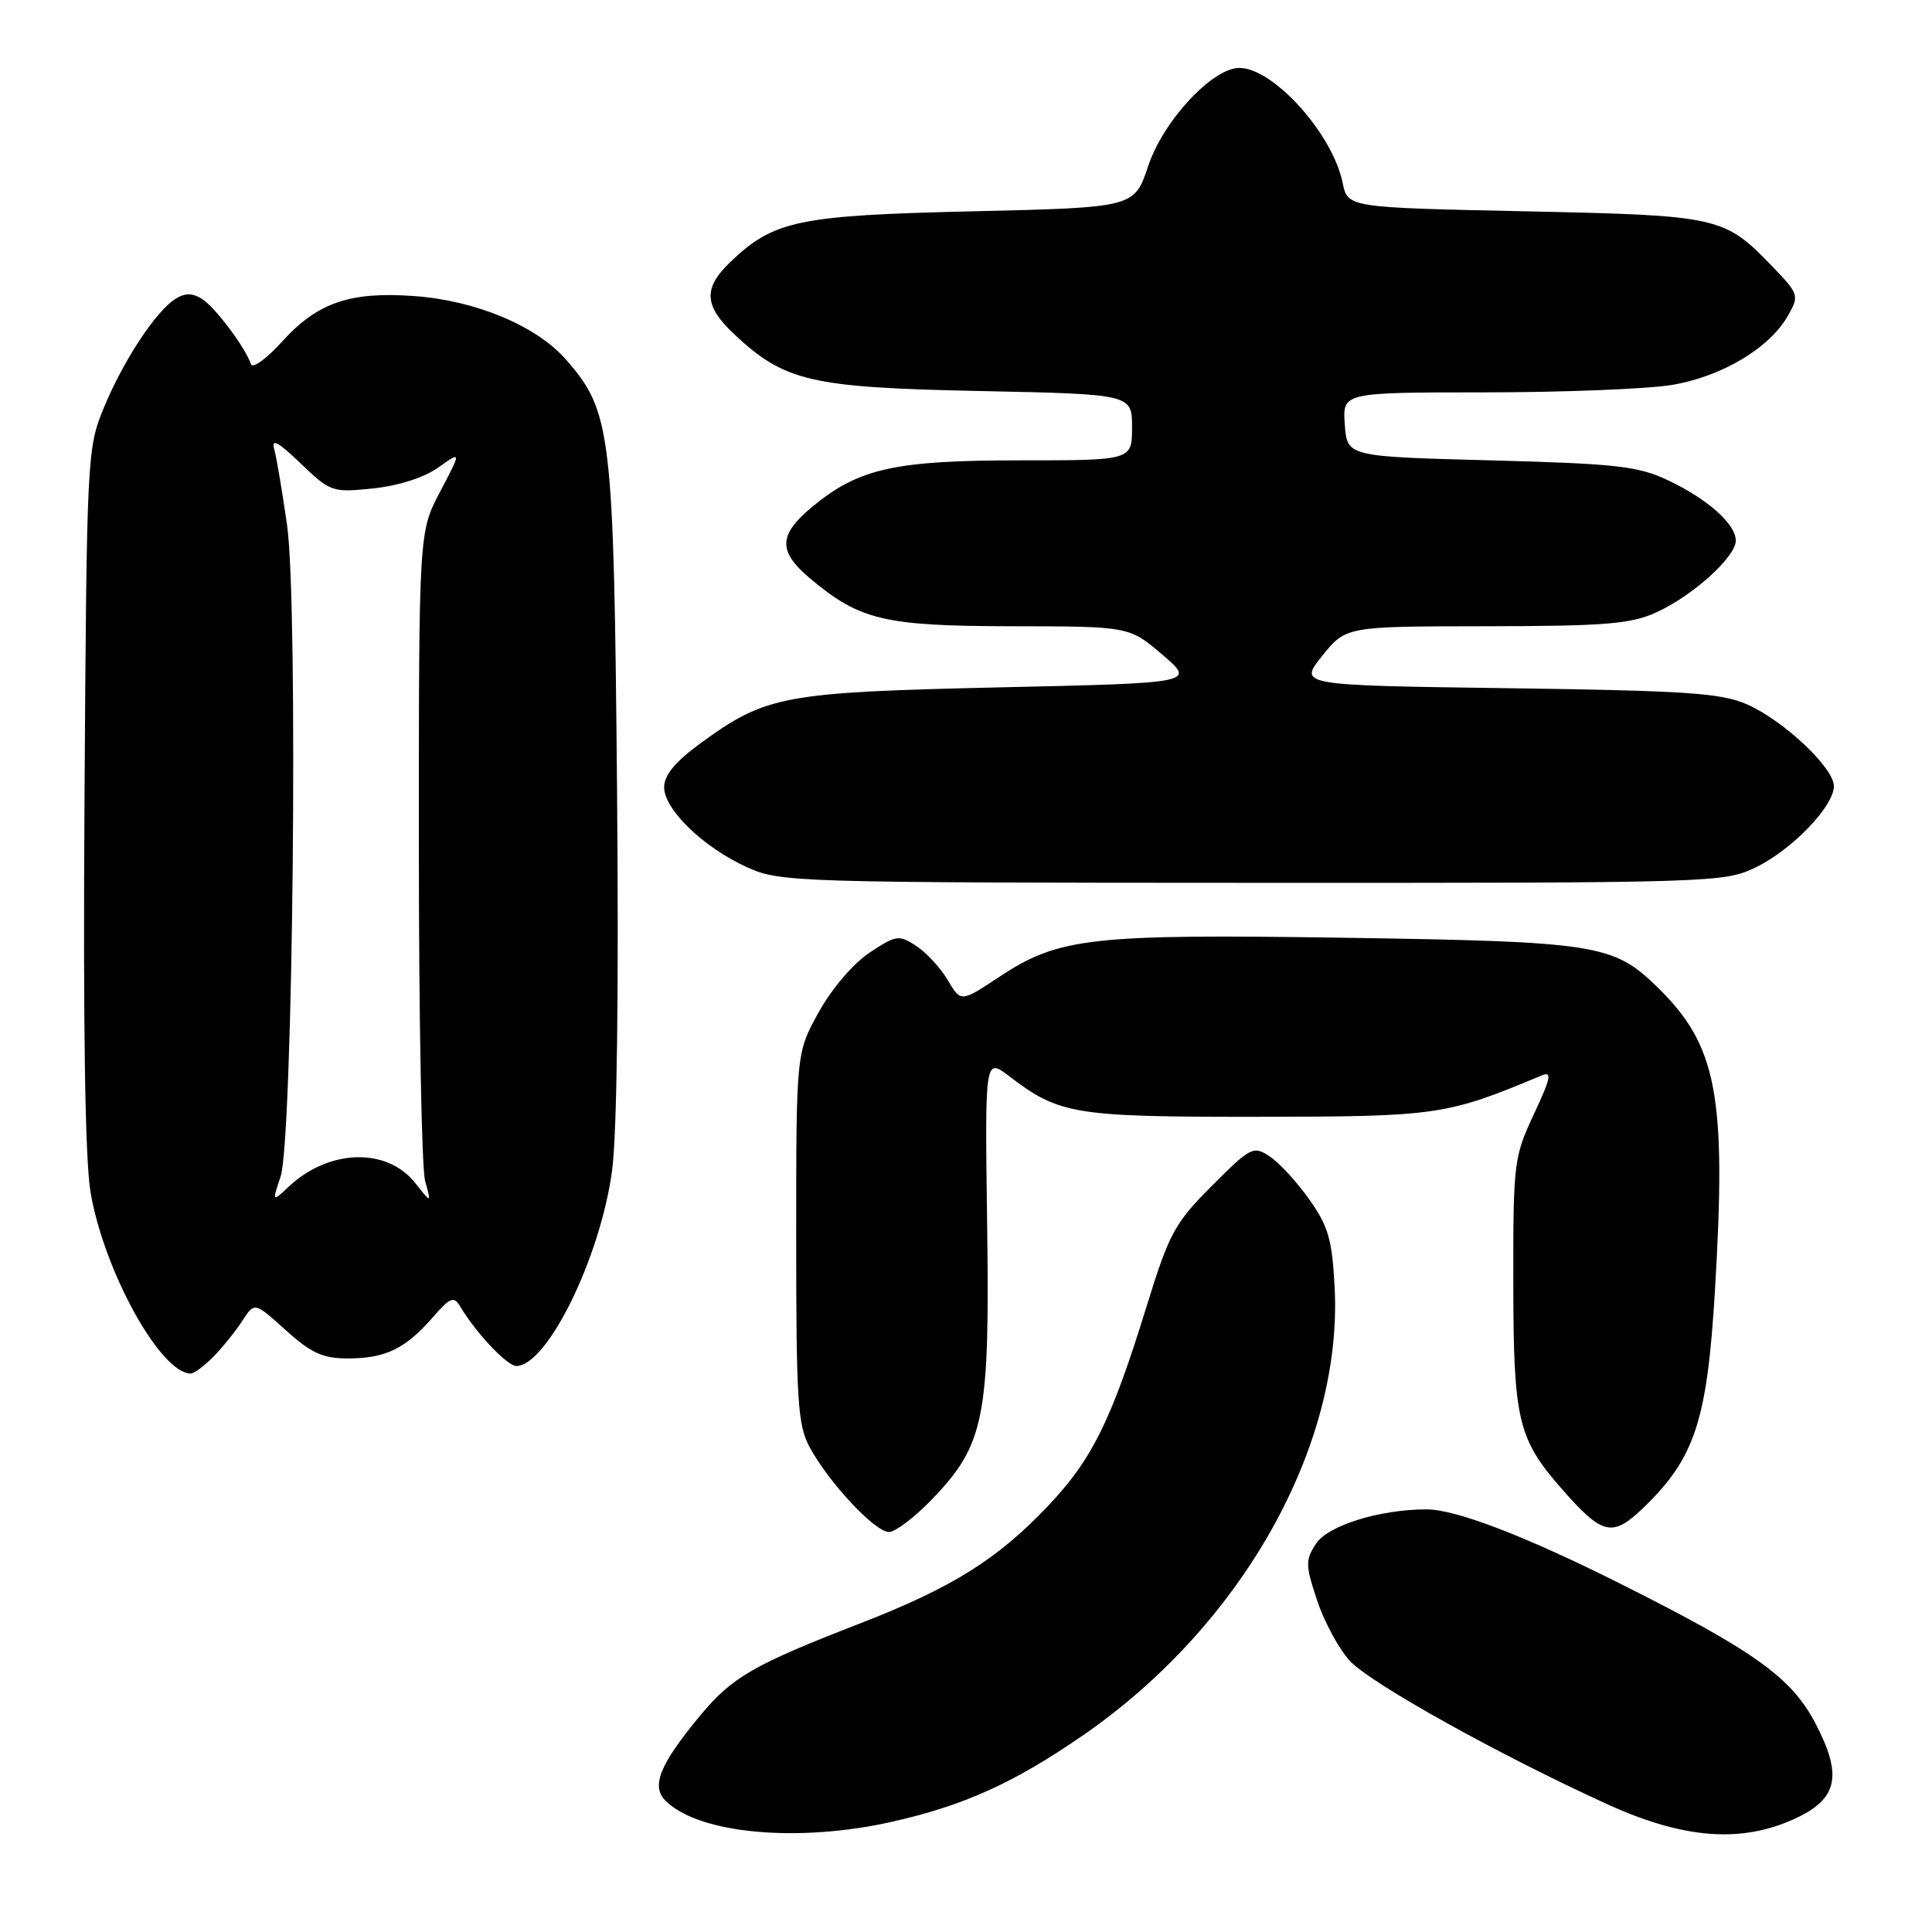 <?xml version="1.0" encoding="UTF-8" standalone="no"?>
<!DOCTYPE svg PUBLIC "-//W3C//DTD SVG 1.1//EN" "http://www.w3.org/Graphics/SVG/1.1/DTD/svg11.dtd" >
<svg xmlns="http://www.w3.org/2000/svg" xmlns:xlink="http://www.w3.org/1999/xlink" version="1.1" viewBox="0 0 256 256">
 <g >
 <path fill="currentColor"
d=" M 118.30 241.37 C 127.80 239.22 134.43 236.21 143.57 229.89 C 164.57 215.37 177.91 191.63 176.85 170.65 C 176.52 164.25 176.02 162.50 173.48 158.92 C 171.84 156.60 169.48 154.04 168.23 153.22 C 166.07 151.80 165.71 151.99 160.59 157.12 C 155.67 162.04 154.93 163.40 151.96 173.00 C 147.27 188.21 144.74 193.33 138.94 199.47 C 132.18 206.62 126.18 210.37 113.92 215.13 C 99.81 220.60 97.01 222.22 92.76 227.34 C 87.42 233.79 86.25 236.67 88.18 238.60 C 92.57 243.00 105.78 244.21 118.30 241.37 Z  M 237.71 241.04 C 243.52 238.41 244.21 235.32 240.54 228.33 C 237.39 222.30 232.46 218.76 214.94 209.97 C 202.19 203.56 192.92 200.00 189.03 200.00 C 182.82 200.00 175.96 202.13 174.37 204.56 C 172.96 206.71 172.97 207.40 174.53 212.08 C 175.47 214.92 177.42 218.51 178.87 220.08 C 181.64 223.07 198.68 232.56 213.00 239.08 C 223.03 243.65 230.64 244.25 237.71 241.04 Z  M 123.56 198.60 C 130.45 191.41 131.16 187.82 130.80 162.15 C 130.50 140.14 130.50 140.14 133.75 142.62 C 140.39 147.69 142.33 148.00 166.72 147.98 C 190.47 147.96 191.66 147.78 204.24 142.52 C 205.69 141.91 205.53 142.76 203.24 147.65 C 200.60 153.29 200.50 154.08 200.52 170.00 C 200.54 188.23 201.11 190.64 207.01 197.36 C 212.33 203.42 213.65 203.73 217.70 199.84 C 224.57 193.24 226.20 188.32 227.24 171.00 C 228.79 145.07 227.53 138.50 219.54 130.73 C 213.76 125.12 211.51 124.77 178.32 124.26 C 144.46 123.75 140.30 124.22 132.41 129.44 C 127.32 132.81 127.32 132.81 125.59 129.88 C 124.64 128.27 122.76 126.23 121.42 125.35 C 119.11 123.84 118.76 123.89 115.22 126.23 C 113.07 127.66 110.20 131.02 108.49 134.11 C 105.50 139.50 105.50 139.50 105.50 164.00 C 105.50 185.74 105.70 188.87 107.31 191.81 C 109.87 196.51 115.95 203.00 117.79 203.00 C 118.64 203.00 121.24 201.02 123.56 198.60 Z  M 28.30 179.75 C 29.51 178.51 31.23 176.38 32.11 175.01 C 33.73 172.52 33.73 172.52 37.87 176.26 C 41.22 179.29 42.78 180.00 46.07 180.00 C 51.05 180.00 53.67 178.74 57.26 174.65 C 59.71 171.84 60.13 171.69 61.03 173.20 C 63.08 176.63 67.21 181.00 68.41 181.00 C 72.51 181.00 79.55 166.63 81.10 155.13 C 81.76 150.28 82.00 131.08 81.76 104.41 C 81.33 57.10 81.02 54.51 74.96 47.61 C 71.06 43.17 63.05 39.82 54.89 39.23 C 46.36 38.61 42.05 40.10 37.38 45.26 C 35.32 47.54 33.46 48.89 33.25 48.25 C 32.51 46.04 28.49 40.68 26.75 39.60 C 25.49 38.81 24.51 38.81 23.25 39.60 C 20.66 41.22 16.35 47.76 13.77 54.00 C 11.54 59.41 11.49 60.28 11.20 105.50 C 11.00 136.00 11.27 153.69 12.00 158.00 C 13.79 168.45 21.28 182.00 25.27 182.00 C 25.72 182.00 27.08 180.99 28.30 179.75 Z  M 232.64 114.93 C 237.45 112.61 243.00 106.83 243.00 104.17 C 243.00 101.74 236.34 95.47 231.50 93.34 C 228.08 91.83 223.51 91.52 199.78 91.19 C 172.06 90.81 172.06 90.81 175.20 86.91 C 178.33 83.00 178.33 83.00 196.92 82.98 C 212.76 82.96 216.09 82.69 219.50 81.13 C 224.32 78.93 230.00 73.79 230.00 71.64 C 230.00 69.44 226.27 66.12 221.00 63.63 C 217.05 61.76 214.16 61.44 197.50 61.00 C 178.50 60.50 178.50 60.50 178.19 56.25 C 177.89 52.00 177.89 52.00 196.69 51.99 C 207.04 51.99 218.20 51.55 221.50 51.01 C 228.14 49.92 234.53 46.10 236.96 41.75 C 238.41 39.19 238.33 38.93 234.98 35.45 C 228.46 28.66 227.96 28.55 202.04 28.00 C 178.58 27.50 178.58 27.50 177.91 24.23 C 176.59 17.74 168.73 9.00 164.22 9.00 C 160.65 9.00 154.13 16.02 152.14 22.00 C 150.31 27.50 150.31 27.50 128.91 28.00 C 105.70 28.54 102.53 29.21 96.75 34.74 C 93.16 38.18 93.28 40.52 97.25 44.25 C 103.95 50.55 107.39 51.35 129.75 51.81 C 150.00 52.23 150.00 52.23 150.00 56.62 C 150.00 61.00 150.00 61.00 135.18 61.00 C 118.58 61.00 113.81 62.06 107.69 67.10 C 103.15 70.85 103.05 73.02 107.25 76.57 C 113.91 82.19 117.11 82.95 134.07 82.98 C 149.64 83.00 149.64 83.00 154.02 86.75 C 158.41 90.50 158.41 90.50 132.45 91.08 C 103.74 91.73 101.48 92.15 92.75 98.54 C 89.47 100.94 88.00 102.73 88.00 104.31 C 88.00 107.27 93.24 112.32 99.00 114.92 C 103.37 116.90 105.31 116.96 165.93 116.98 C 227.03 117.00 228.46 116.96 232.64 114.93 Z  M 37.18 155.90 C 38.82 150.95 39.53 80.11 38.04 69.60 C 37.41 65.15 36.64 60.60 36.33 59.50 C 35.93 58.05 36.88 58.56 39.83 61.40 C 43.78 65.19 44.03 65.28 49.43 64.72 C 52.79 64.37 56.21 63.28 58.07 61.95 C 61.16 59.75 61.16 59.75 58.33 65.12 C 55.50 70.50 55.50 70.50 55.50 112.00 C 55.50 134.82 55.87 154.84 56.33 156.48 C 57.16 159.47 57.16 159.47 55.03 156.77 C 51.30 152.02 43.60 152.23 38.28 157.22 C 36.05 159.30 36.05 159.30 37.18 155.90 Z "/>
</g>
</svg>
